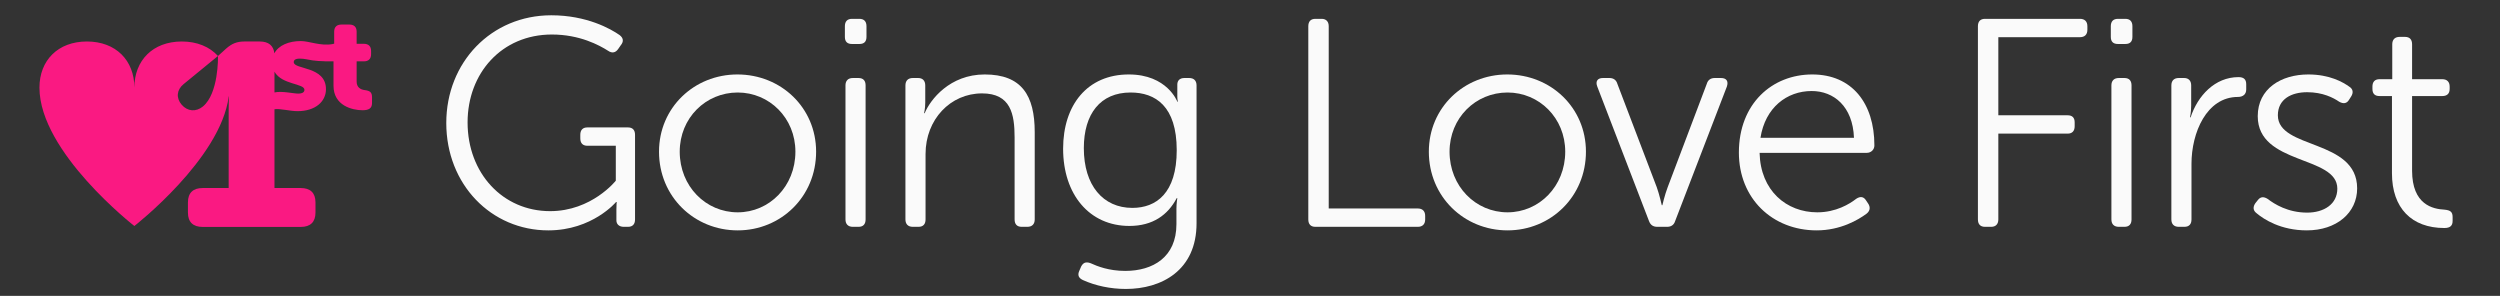 <svg width="1014" height="120" viewBox="0 0 1014 120" fill="none" xmlns="http://www.w3.org/2000/svg">
<rect x="0" y="0" width="1014" height="120" fill="#333333" stroke="none"/>
<path fill-rule="evenodd" clip-rule="evenodd" d="M88.406 22.704L74.443 34.141C71.691 36.386 71.305 39.713 73.692 42.478C76.08 45.243 79.519 45.452 82.271 43.208C88.711 37.955 88.425 23.11 88.416 22.704L91.767 19.67C94.05 17.671 96.115 16.829 99.158 16.829H105.352C108.908 16.829 110.937 18.48 111.278 21.623C113.007 18.372 117.14 16.655 122.017 16.655C125.376 16.655 130.037 18.757 134.876 17.881C134.989 17.825 135.1 17.785 135.209 17.763H135.45L135.544 17.741V12.858C135.544 10.959 136.574 9.957 138.527 9.957H141.672C143.624 9.957 144.654 10.959 144.654 12.858V17.763H147.528C149.481 17.763 150.511 18.765 150.511 20.663V21.982C150.511 23.881 149.481 24.883 147.583 24.883H144.654V33.11C144.654 35.431 146.227 36.327 147.908 36.539C150.077 36.802 150.891 37.435 150.891 39.439V41.813C150.891 43.975 149.535 44.714 147.04 44.714C142.919 44.714 135.273 42.868 135.273 34.798V24.883H132.026C131.96 24.883 131.894 24.874 131.831 24.855C130.06 24.838 128.035 24.669 126.757 24.492C125.387 24.303 123.481 23.775 121.637 23.775C119.631 23.775 119.143 24.461 119.143 25.199C119.143 28.311 132.212 26.729 132.212 36.169C132.212 41.232 127.873 45.082 120.715 45.082C117.509 45.082 113.666 43.971 111.33 44.309V76.264H121.98C125.892 76.264 127.957 78.263 127.957 82.05V86.257C127.957 90.044 125.892 92.043 121.98 92.043H82.204C78.292 92.043 76.227 90.044 76.227 86.257V82.05C76.227 78.263 78.292 76.264 82.204 76.264H92.746V44.916C92.746 42.076 92.855 39.13 92.855 39.13H92.763C89.573 64.389 54.498 91.662 54.498 91.662C54.498 91.662 16 61.729 16 35.537C16 24.5 23.508 16.829 35.249 16.829C46.99 16.829 54.497 24.5 54.497 35.537C54.497 24.5 62.005 16.829 73.746 16.829C79.998 16.829 85.049 19.004 88.406 22.704ZM111.329 29.086V37.498C114.339 36.819 119.01 37.962 120.932 37.962C122.83 37.962 123.481 37.277 123.481 36.433C123.481 33.781 114.303 34.425 111.329 29.086V29.086Z" fill="#FA1982"/>
<path d="M438.521 108.08C439.361 106.52 440.441 106.04 442.361 106.76C445.001 107.96 449.681 109.88 456.401 109.88C467.561 109.88 477.161 104.36 477.161 90.92V84.68C477.161 82.4 477.521 80.36 477.521 80.36H477.281C473.681 87.2 467.561 91.64 458.081 91.64C441.881 91.64 431.201 78.92 431.201 60.32C431.201 42.56 441.041 30.2 457.841 30.2C473.441 30.2 477.521 41.24 477.521 41.24H477.761C477.761 41.24 477.521 40.4 477.521 39.2V34.28C477.521 32.72 478.481 31.64 480.401 31.64H482.321C484.241 31.64 485.321 32.72 485.321 34.64V90.56C485.321 109.76 471.041 117.2 456.641 117.2C450.401 117.2 444.281 115.88 439.241 113.6C437.441 112.76 436.961 111.56 437.801 109.76L438.521 108.08ZM459.281 84.32C468.881 84.32 477.281 78.44 477.281 60.92C477.281 43.04 468.641 37.52 458.561 37.52C446.321 37.52 439.601 46.16 439.601 60.08C439.601 75.2 447.401 84.32 459.281 84.32Z" fill="#FAFAFA"/>
<path d="M367.243 89V34.64C367.243 32.72 368.323 31.64 370.243 31.64H372.403C374.203 31.64 375.283 32.72 375.283 34.64V41.6C375.283 44 374.803 45.92 374.803 45.92H375.043C377.323 40.4 385.243 30.2 399.403 30.2C414.403 30.2 419.683 38.72 419.683 53.6V89C419.683 90.92 418.603 92 416.683 92H414.403C412.483 92 411.523 90.92 411.523 89V55.76C411.523 46.28 409.963 37.88 398.323 37.88C385.483 37.88 375.403 48.44 375.403 62.48V89C375.403 90.92 374.443 92 372.523 92H370.243C368.323 92 367.243 90.92 367.243 89Z" fill="#FAFAFA"/>
<path d="M345.565 17.841C343.645 17.841 342.685 16.881 342.685 14.961V10.641C342.685 8.721 343.645 7.641 345.565 7.641H348.565C350.485 7.641 351.445 8.721 351.445 10.641V14.961C351.445 16.881 350.485 17.841 348.565 17.841H345.565ZM342.925 89.001V34.641C342.925 32.721 344.005 31.641 345.925 31.641H348.205C350.125 31.641 351.085 32.721 351.085 34.641V89.001C351.085 90.921 350.125 92.001 348.205 92.001H345.925C344.005 92.001 342.925 90.921 342.925 89.001Z" fill="#FAFAFA"/>
<path d="M267.296 61.52C267.296 43.64 281.576 30.2 299.096 30.2C316.736 30.2 331.016 43.64 331.016 61.52C331.016 79.76 316.736 93.44 299.216 93.44C281.576 93.44 267.296 79.76 267.296 61.52ZM275.696 61.52C275.696 75.56 286.256 86.12 299.216 86.12C312.056 86.12 322.616 75.56 322.616 61.52C322.616 47.84 312.056 37.52 299.216 37.52C286.256 37.52 275.696 47.84 275.696 61.52Z" fill="#FAFAFA"/>
<path d="M181.011 49.88C181.011 25.28 199.251 6.2 223.611 6.2C238.011 6.2 247.731 11.72 251.331 14.24C252.891 15.44 253.011 16.88 251.811 18.32L250.731 19.88C249.651 21.44 248.211 21.68 246.651 20.6C243.051 18.32 235.131 14 223.851 14C203.451 14 189.651 29.72 189.651 49.64C189.651 70.28 203.931 85.64 223.131 85.64C240.051 85.64 249.771 73.28 249.771 73.28V59.12H238.251C236.331 59.12 235.371 58.04 235.371 56.12V54.68C235.371 52.76 236.331 51.68 238.251 51.68H254.691C256.611 51.68 257.571 52.76 257.571 54.68V89C257.571 90.92 256.611 92 254.691 92H253.011C251.091 92 250.011 90.92 250.011 89.36V85.04C250.011 83.48 250.131 81.92 250.131 81.92H249.891C249.891 81.92 240.291 93.44 222.411 93.44C199.251 93.44 181.011 74.84 181.011 49.88Z" fill="#FAFAFA"/>
<path d="M970.18 70.28V38.96H965.14C963.22 38.96 962.26 38 962.26 36.08V35.12C962.26 33.2 963.22 32.12 965.14 32.12H970.3V17.96C970.3 16.04 971.38 14.96 973.3 14.96H975.46C977.38 14.96 978.34 16.04 978.34 17.96V32.12H990.58C992.5 32.12 993.58 33.2 993.58 35.12V36.08C993.58 38 992.5 38.96 990.58 38.96H978.34V69.2C978.34 83.12 986.86 84.8 991.54 85.04C993.94 85.28 994.78 86 994.78 88.04V89.6C994.78 91.52 993.82 92.48 991.42 92.48C978.22 92.48 970.18 84.44 970.18 70.28Z" fill="#FAFAFA"/>
<path d="M915.261 86.479C913.821 85.399 913.701 83.959 914.781 82.399L915.741 81.199C916.821 79.759 918.141 79.639 919.821 80.719C922.461 82.759 927.981 86.239 935.781 86.239C942.501 86.239 948.021 82.879 948.021 76.519C948.021 62.959 915.741 67.039 915.741 47.119C915.741 35.959 925.221 30.199 936.261 30.199C944.901 30.199 950.301 33.319 952.821 35.119C954.381 36.079 954.621 37.519 953.661 39.079L952.821 40.399C951.861 42.079 950.421 42.199 948.741 41.239C946.461 39.679 942.141 37.399 935.781 37.399C929.421 37.399 923.901 40.159 923.901 46.759C923.901 60.679 956.061 56.239 956.061 76.399C956.061 86.359 947.661 93.439 935.661 93.439C925.101 93.439 918.261 88.999 915.261 86.479Z" fill="#FAFAFA"/>
<path d="M880.706 88.999V34.639C880.706 32.719 881.786 31.639 883.706 31.639H885.866C887.666 31.639 888.746 32.719 888.746 34.639V42.799C888.746 45.439 888.266 47.599 888.266 47.599H888.506C891.386 38.839 898.346 31.279 907.946 31.279C910.106 31.279 911.066 32.239 911.066 34.159V36.319C911.066 38.239 909.746 39.319 907.706 39.319C894.986 39.319 888.866 53.839 888.866 66.439V88.999C888.866 90.919 887.906 91.999 885.986 91.999H883.706C881.786 91.999 880.706 90.919 880.706 88.999Z" fill="#FAFAFA"/>
<path d="M859.026 17.84C857.106 17.84 856.146 16.88 856.146 14.96V10.64C856.146 8.72 857.106 7.64 859.026 7.64H862.026C863.946 7.64 864.906 8.72 864.906 10.64V14.96C864.906 16.88 863.946 17.84 862.026 17.84H859.026ZM856.386 89V34.64C856.386 32.72 857.466 31.64 859.386 31.64H861.666C863.586 31.64 864.546 32.72 864.546 34.64V89C864.546 90.92 863.586 92 861.666 92H859.386C857.466 92 856.386 90.92 856.386 89Z" fill="#FAFAFA"/>
<path d="M802.244 89V10.64C802.244 8.72 803.204 7.64 805.124 7.64H843.644C845.564 7.64 846.644 8.72 846.644 10.64V12.08C846.644 14 845.564 15.08 843.644 15.08H810.524V46.76H838.604C840.524 46.76 841.484 47.72 841.484 49.64V51.2C841.484 53.12 840.524 54.2 838.604 54.2H810.524V89C810.524 90.92 809.444 92 807.644 92H805.124C803.204 92 802.244 90.92 802.244 89Z" fill="#FAFAFA"/>
<path d="M705.291 61.879C705.291 42.079 718.731 30.199 735.051 30.199C751.131 30.199 760.251 41.839 760.251 58.999C760.251 60.679 758.931 61.999 757.131 61.999H713.691C714.051 77.359 724.611 86.119 737.091 86.119C744.651 86.119 750.171 82.759 752.931 80.599C754.611 79.519 755.931 79.759 756.891 81.319L757.851 82.759C758.691 84.199 758.451 85.639 757.011 86.719C753.771 89.119 746.571 93.439 736.851 93.439C718.851 93.439 705.291 80.479 705.291 61.879ZM714.051 55.879H751.971C751.491 43.159 743.811 36.919 734.811 36.919C724.731 36.919 715.971 43.639 714.051 55.879Z" fill="#FAFAFA"/>
<path d="M668.858 89.72L647.858 35.12C647.018 32.96 647.978 31.64 650.138 31.64H652.778C654.338 31.64 655.538 32.36 656.018 34.04L671.978 75.92C673.058 78.92 674.018 83.24 674.018 83.24H674.258C674.258 83.24 675.218 79.04 676.418 75.92L692.258 34.04C692.738 32.36 693.938 31.64 695.498 31.64H698.018C700.298 31.64 701.138 32.96 700.418 35.12L679.418 89.72C678.938 91.28 677.738 92 676.178 92H672.218C670.538 92 669.458 91.28 668.858 89.72Z" fill="#FAFAFA"/>
<path d="M579.538 61.519C579.538 43.639 593.818 30.199 611.338 30.199C628.978 30.199 643.258 43.639 643.258 61.519C643.258 79.759 628.978 93.439 611.458 93.439C593.818 93.439 579.538 79.759 579.538 61.519ZM587.938 61.519C587.938 75.559 598.498 86.119 611.458 86.119C624.298 86.119 634.858 75.559 634.858 61.519C634.858 47.839 624.298 37.519 611.458 37.519C598.498 37.519 587.938 47.839 587.938 61.519Z" fill="#FAFAFA"/>
<path d="M530.65 89V10.64C530.65 8.72 531.61 7.64 533.53 7.64H536.05C537.85 7.64 538.93 8.72 538.93 10.64V84.56H575.05C576.97 84.56 578.05 85.64 578.05 87.56V89C578.05 90.92 576.97 92 575.05 92H533.53C531.61 92 530.65 90.92 530.65 89Z" fill="#FAFAFA"/>
</svg>
